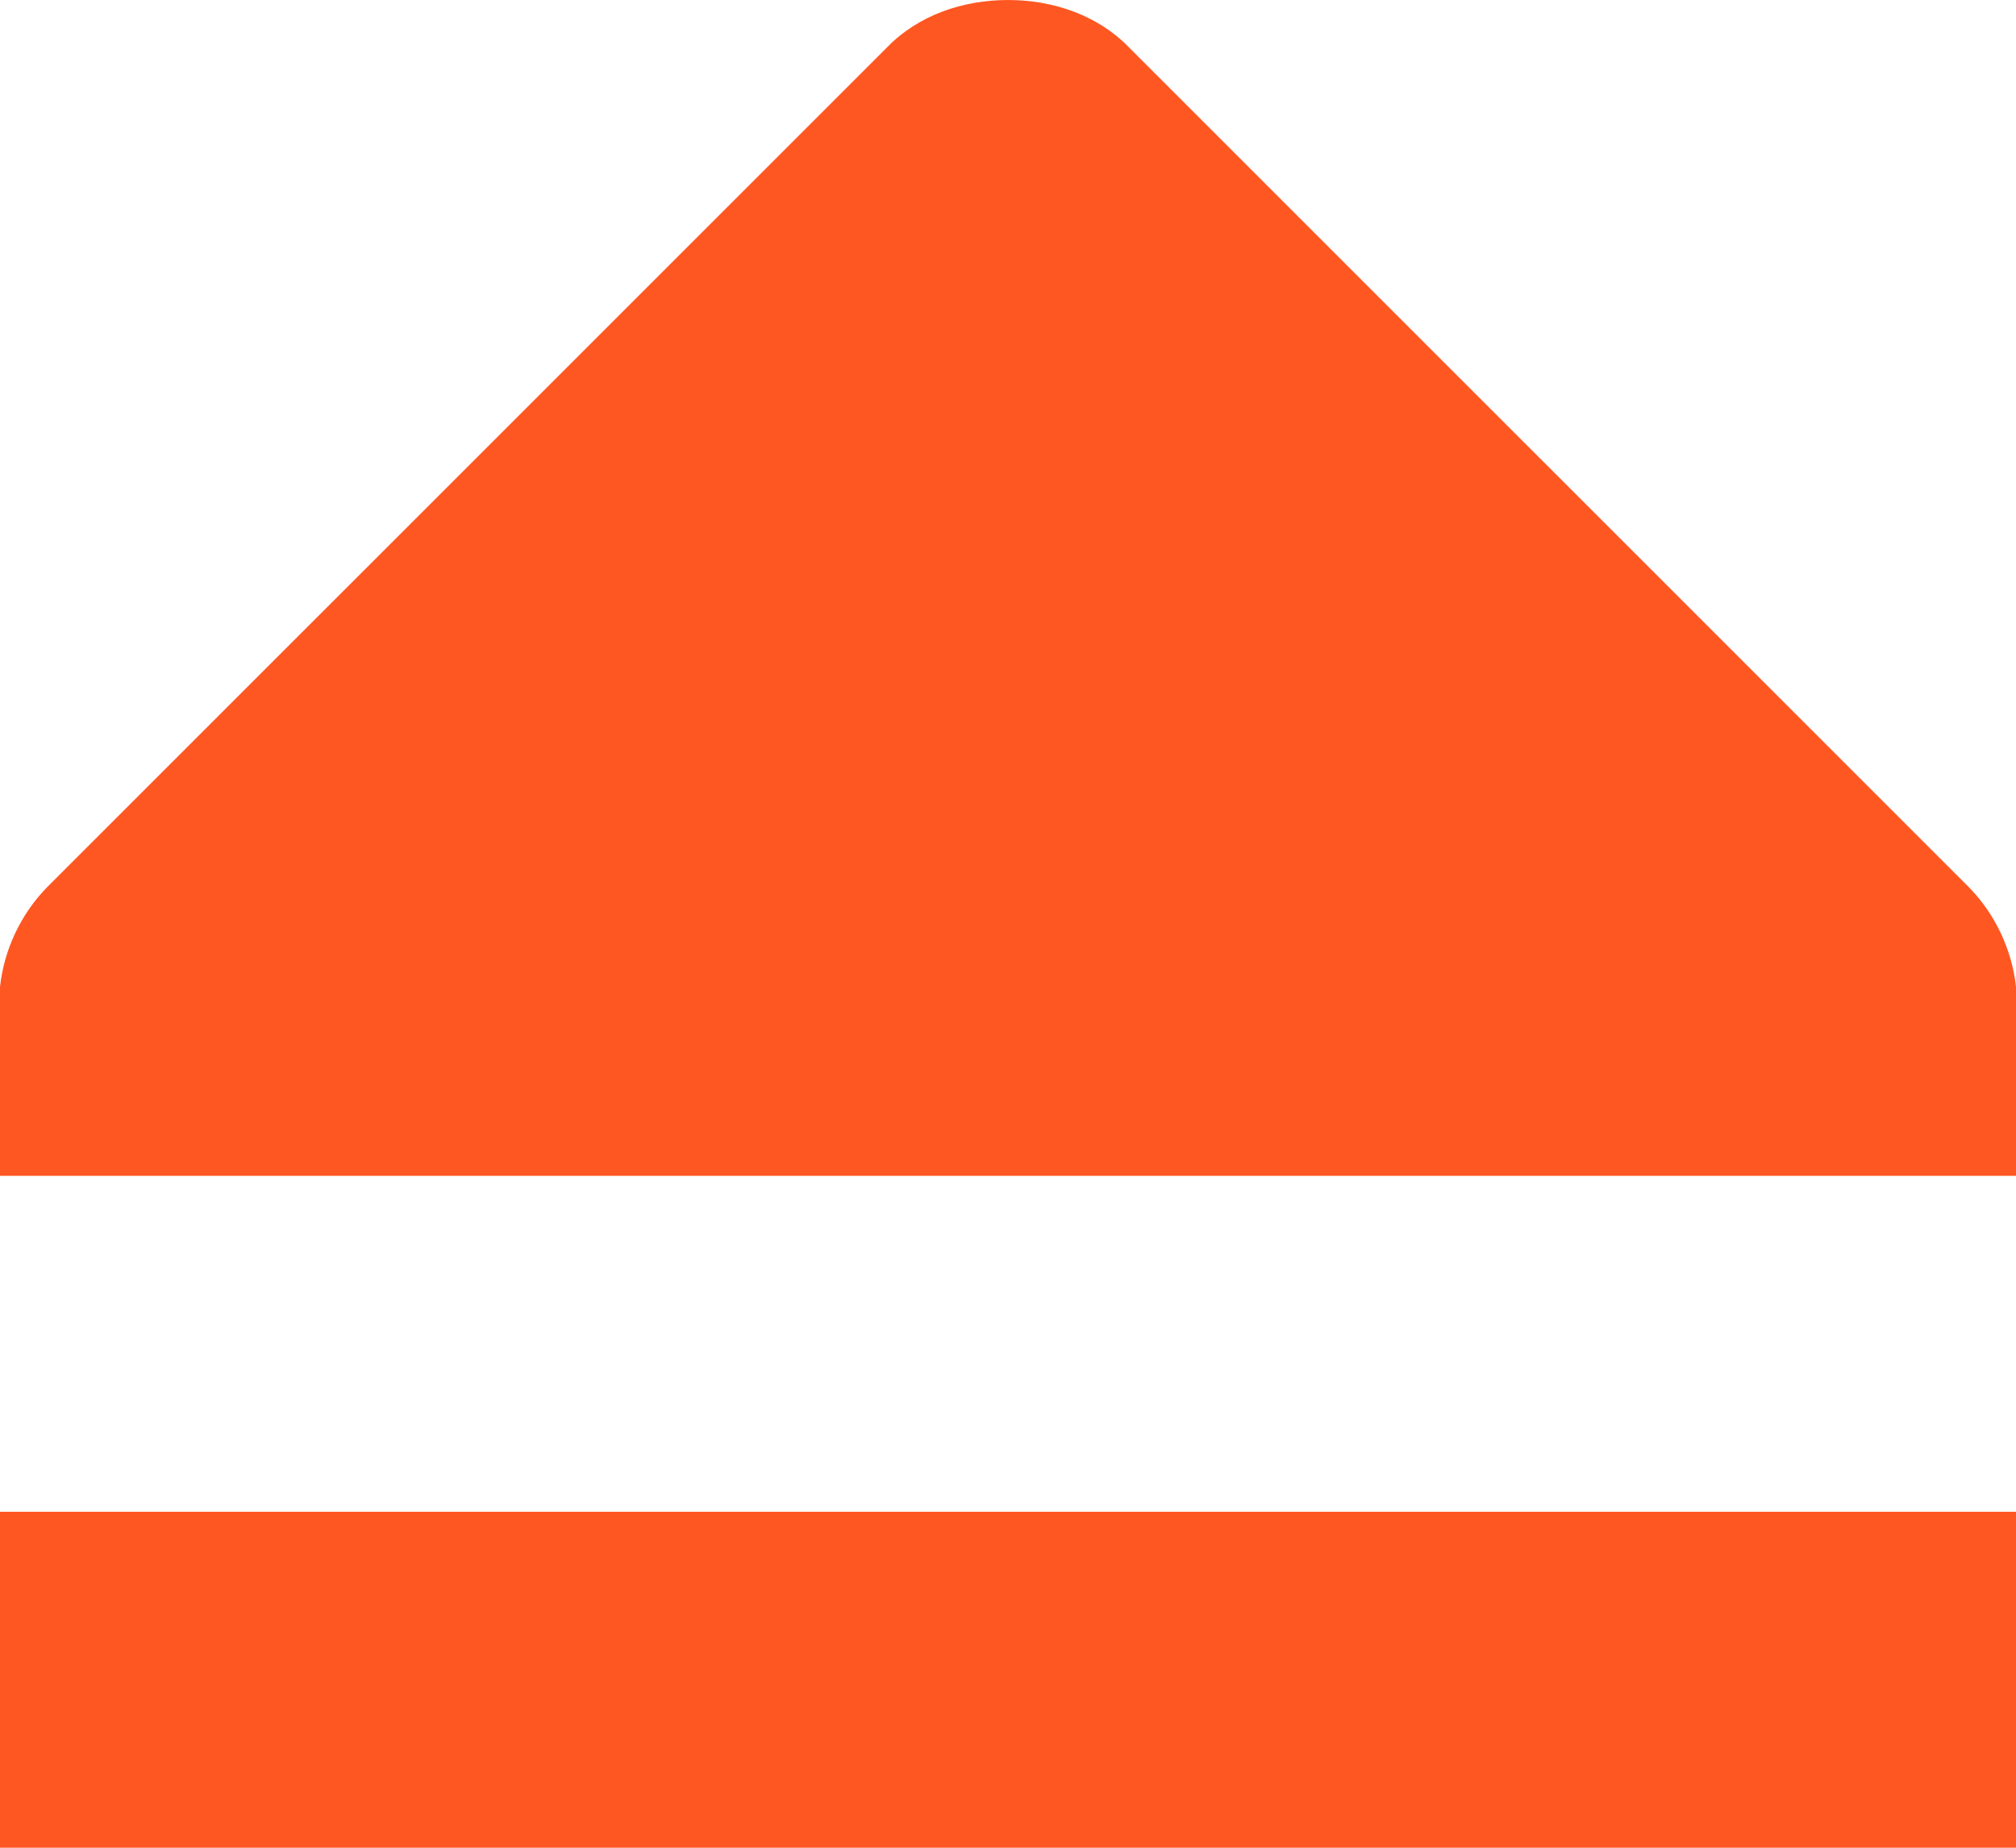 <svg xmlns="http://www.w3.org/2000/svg" viewBox="0 0 12 11"><g transform="matrix(0 1-1 0 501 18)" fill="#FF5722" color="#000"><path d="m-9 489v12h2v-12z"/><path d="m-18 495c0 .266.089.533.281.719l5 5c.159.156.372.257.594.281h.125 1v-12h-1-.125c-.222.024-.435.125-.594.281l-5 5c-.192.186-.281.453-.281.719"/></g></svg>